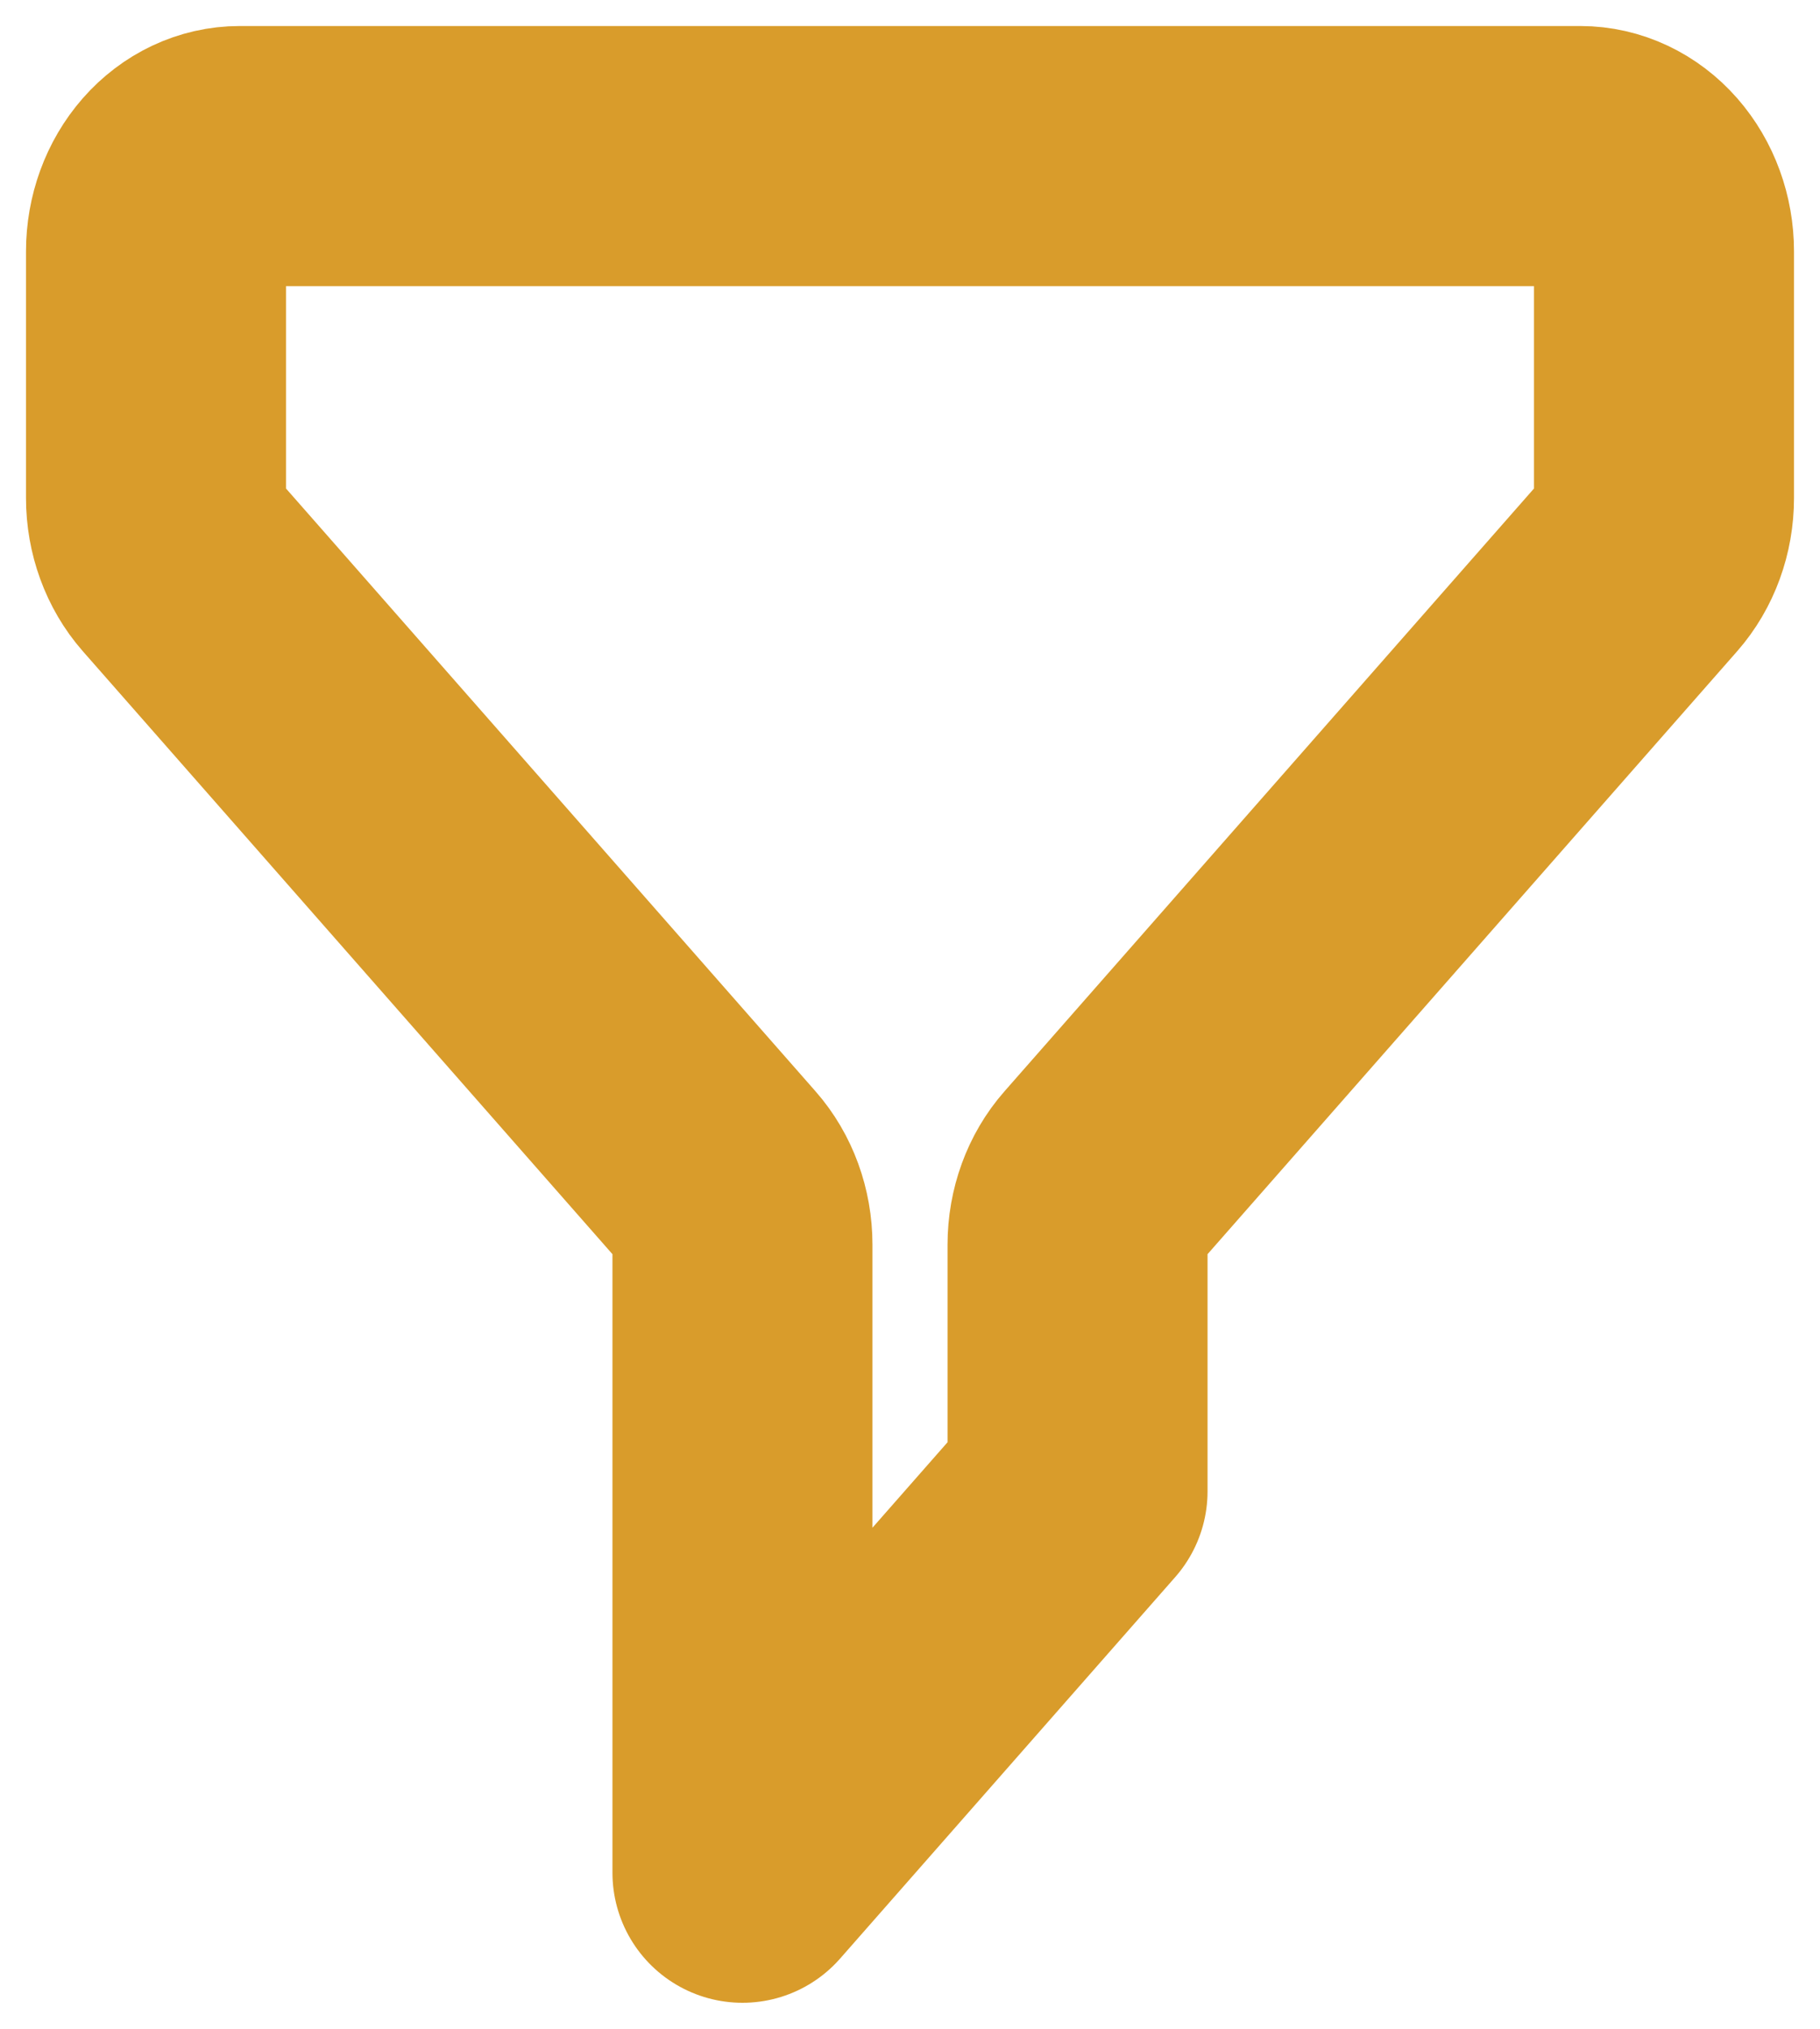 <svg width="35" height="39" viewBox="0 0 35 39" fill="none" xmlns="http://www.w3.org/2000/svg">
<path d="M3 4.833C3 4.347 3.17 3.881 3.472 3.537C3.774 3.193 4.184 3 4.611 3H30.389C30.816 3 31.226 3.193 31.528 3.537C31.83 3.881 32 4.347 32 4.833V9.574C32 10.06 31.83 10.527 31.528 10.87L21.194 22.63C20.892 22.973 20.722 23.439 20.722 23.926V28.667L14.278 36V23.926C14.278 23.439 14.108 22.973 13.806 22.63L3.472 10.87C3.17 10.527 3 10.06 3 9.574V4.833Z" stroke="#D99C2B" stroke-width="5" stroke-linecap="round" stroke-linejoin="round"/>
</svg>
